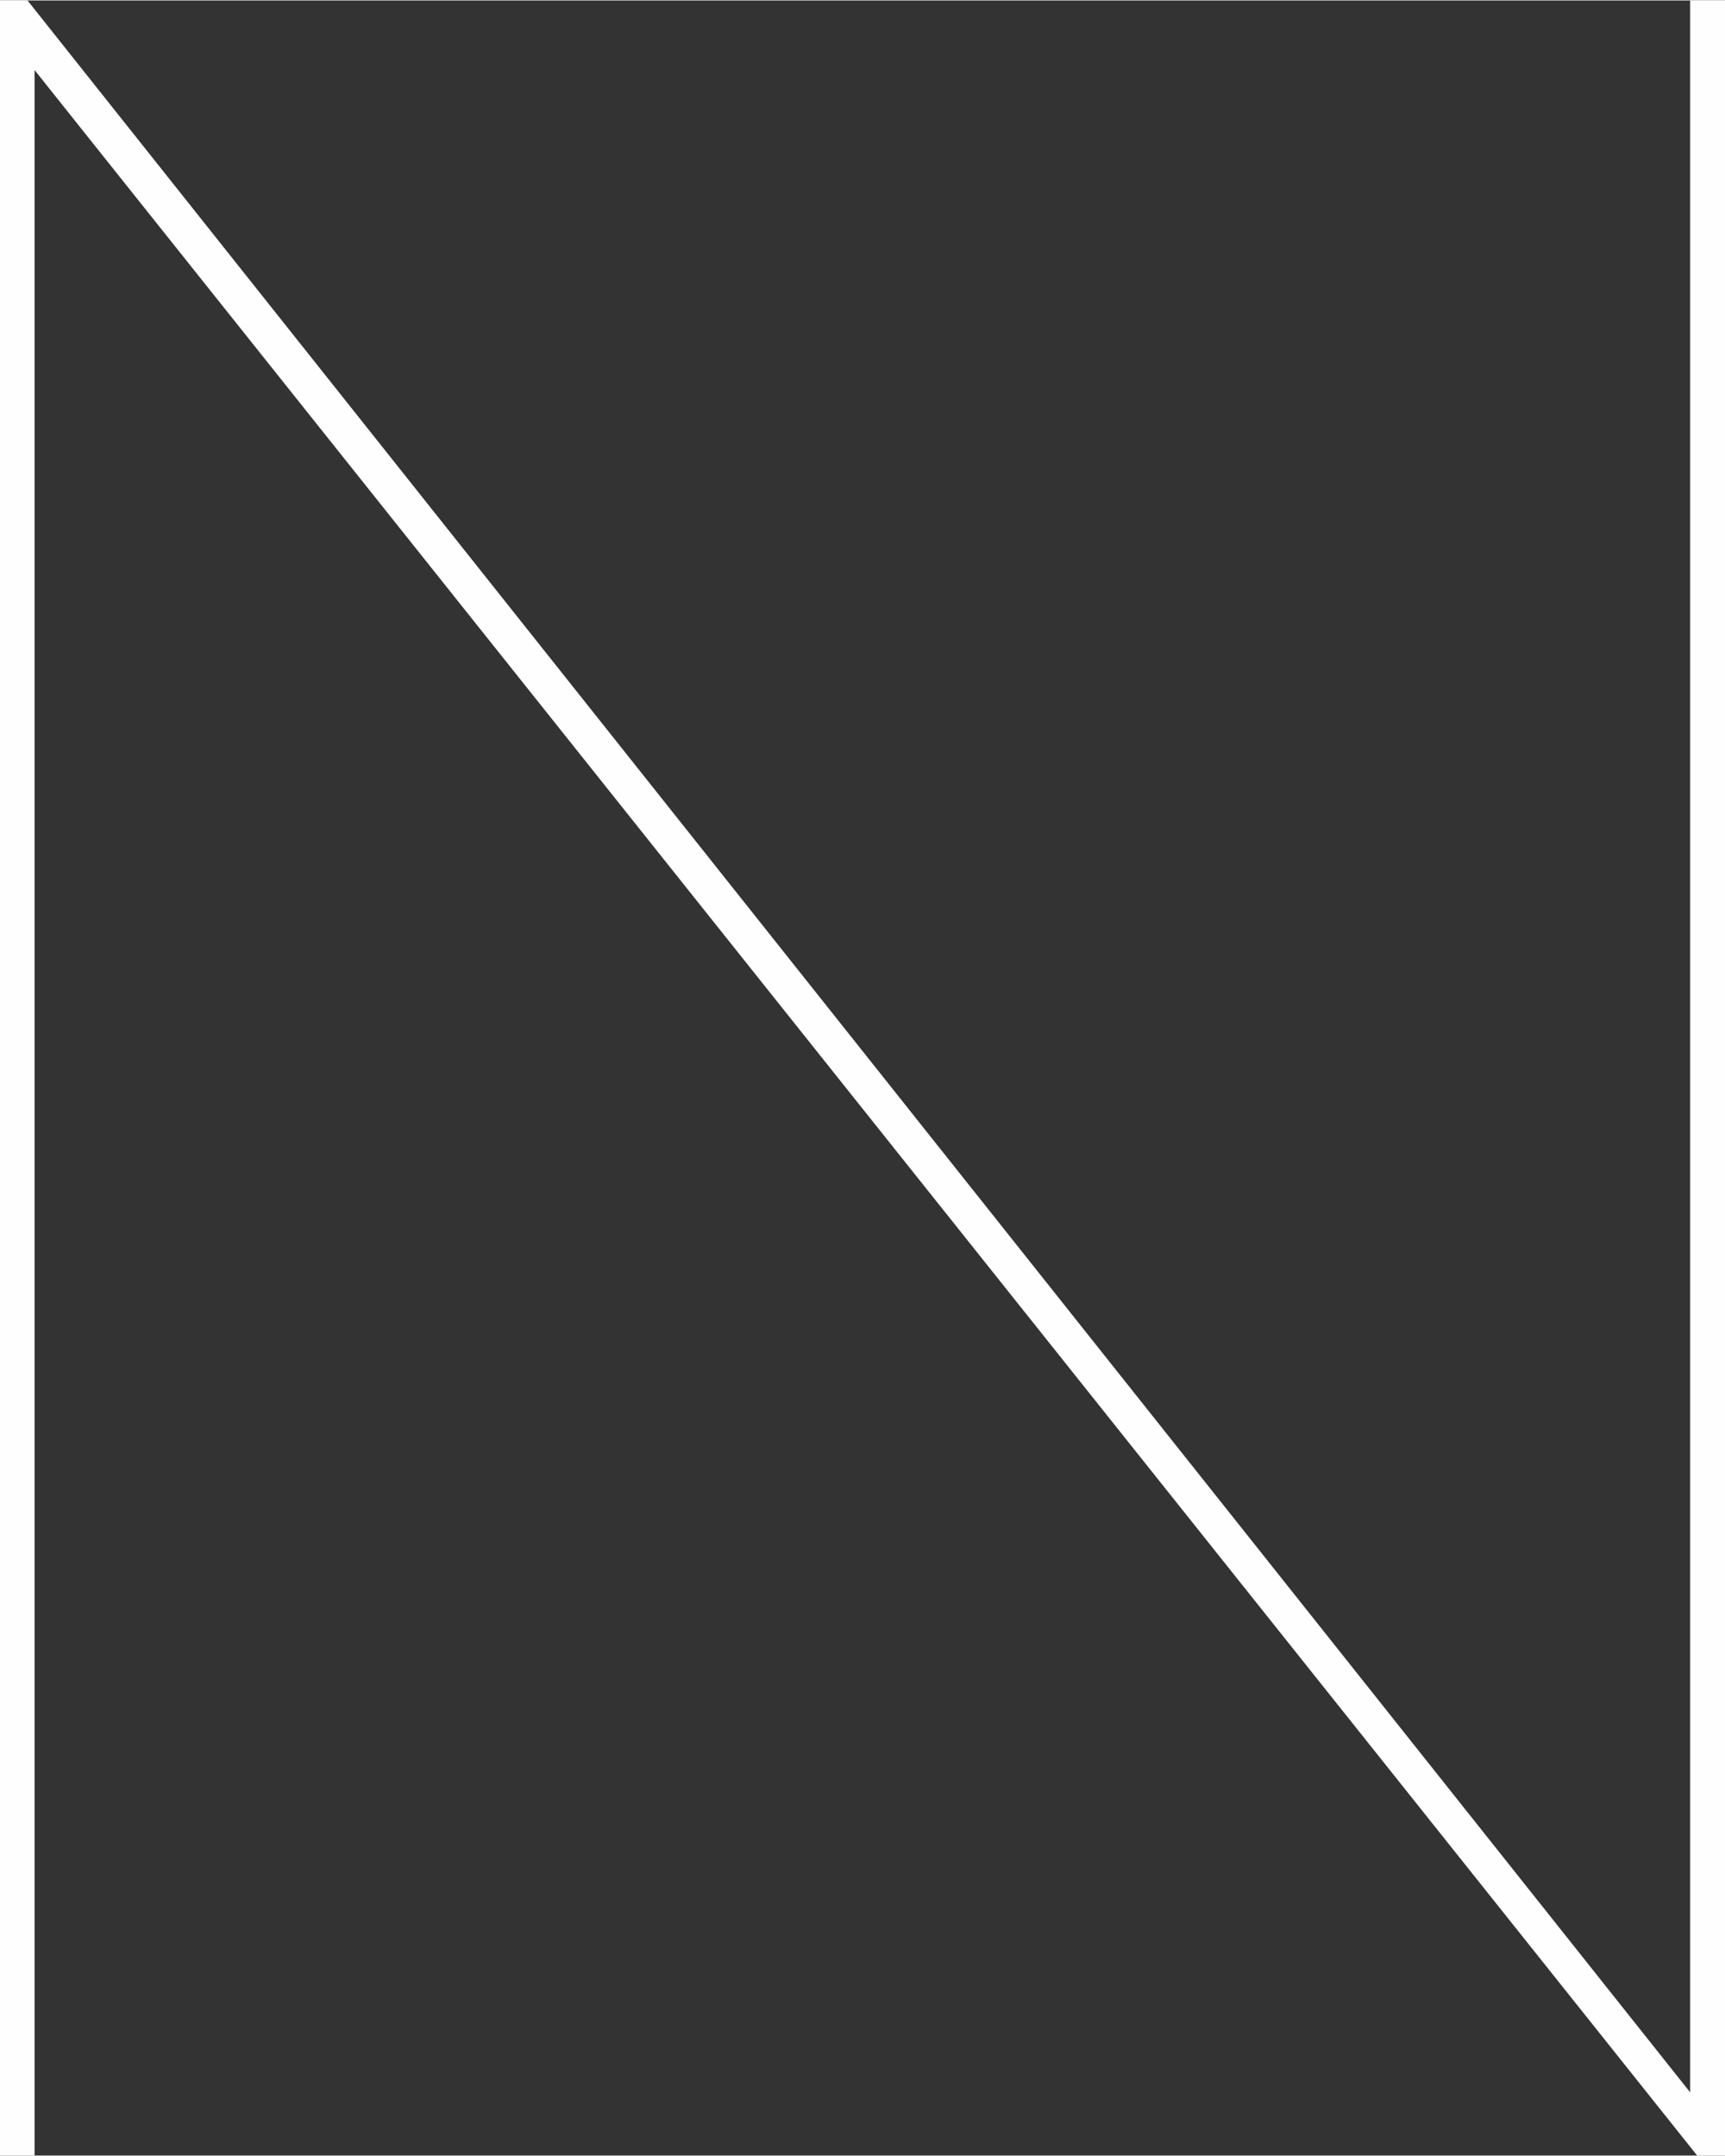 <?xml version="1.0" encoding="UTF-8"?>
<!DOCTYPE svg PUBLIC "-//W3C//DTD SVG 1.1//EN" "http://www.w3.org/Graphics/SVG/1.1/DTD/svg11.dtd">
<!-- Creator: CorelDRAW X6 -->
<svg xmlns="http://www.w3.org/2000/svg" xml:space="preserve" width="152px" height="190px" version="1.1" style="shape-rendering:geometricPrecision; text-rendering:geometricPrecision; image-rendering:optimizeQuality; fill-rule:evenodd; clip-rule:evenodd"
viewBox="0 0 33258 41555"
 xmlns:xlink="http://www.w3.org/1999/xlink">
 <rect x="0" y="0" width="33258" height="41555" fill="#333333" stroke="none"/>
 <defs>
  <style type="text/css">
   <![CDATA[
    .fil0 {fill:#FEFEFE;fill-rule:nonzero}
   ]]>
  </style>
 </defs>
 <g id="Слой_x0020_1">
  <polygon class="fil0" points="33258,41 33258,41516 33258,41555 33219,41555 32740,41555 32722,41555 32709,41540 667,1343 667,41516 667,41555 628,41555 39,41555 0,41555 0,41516 0,41 0,0 39,0 511,0 530,0 542,15 32586,40336 32586,41 32586,0 32625,0 33219,0 33258,0 "/>
 </g>
</svg>
